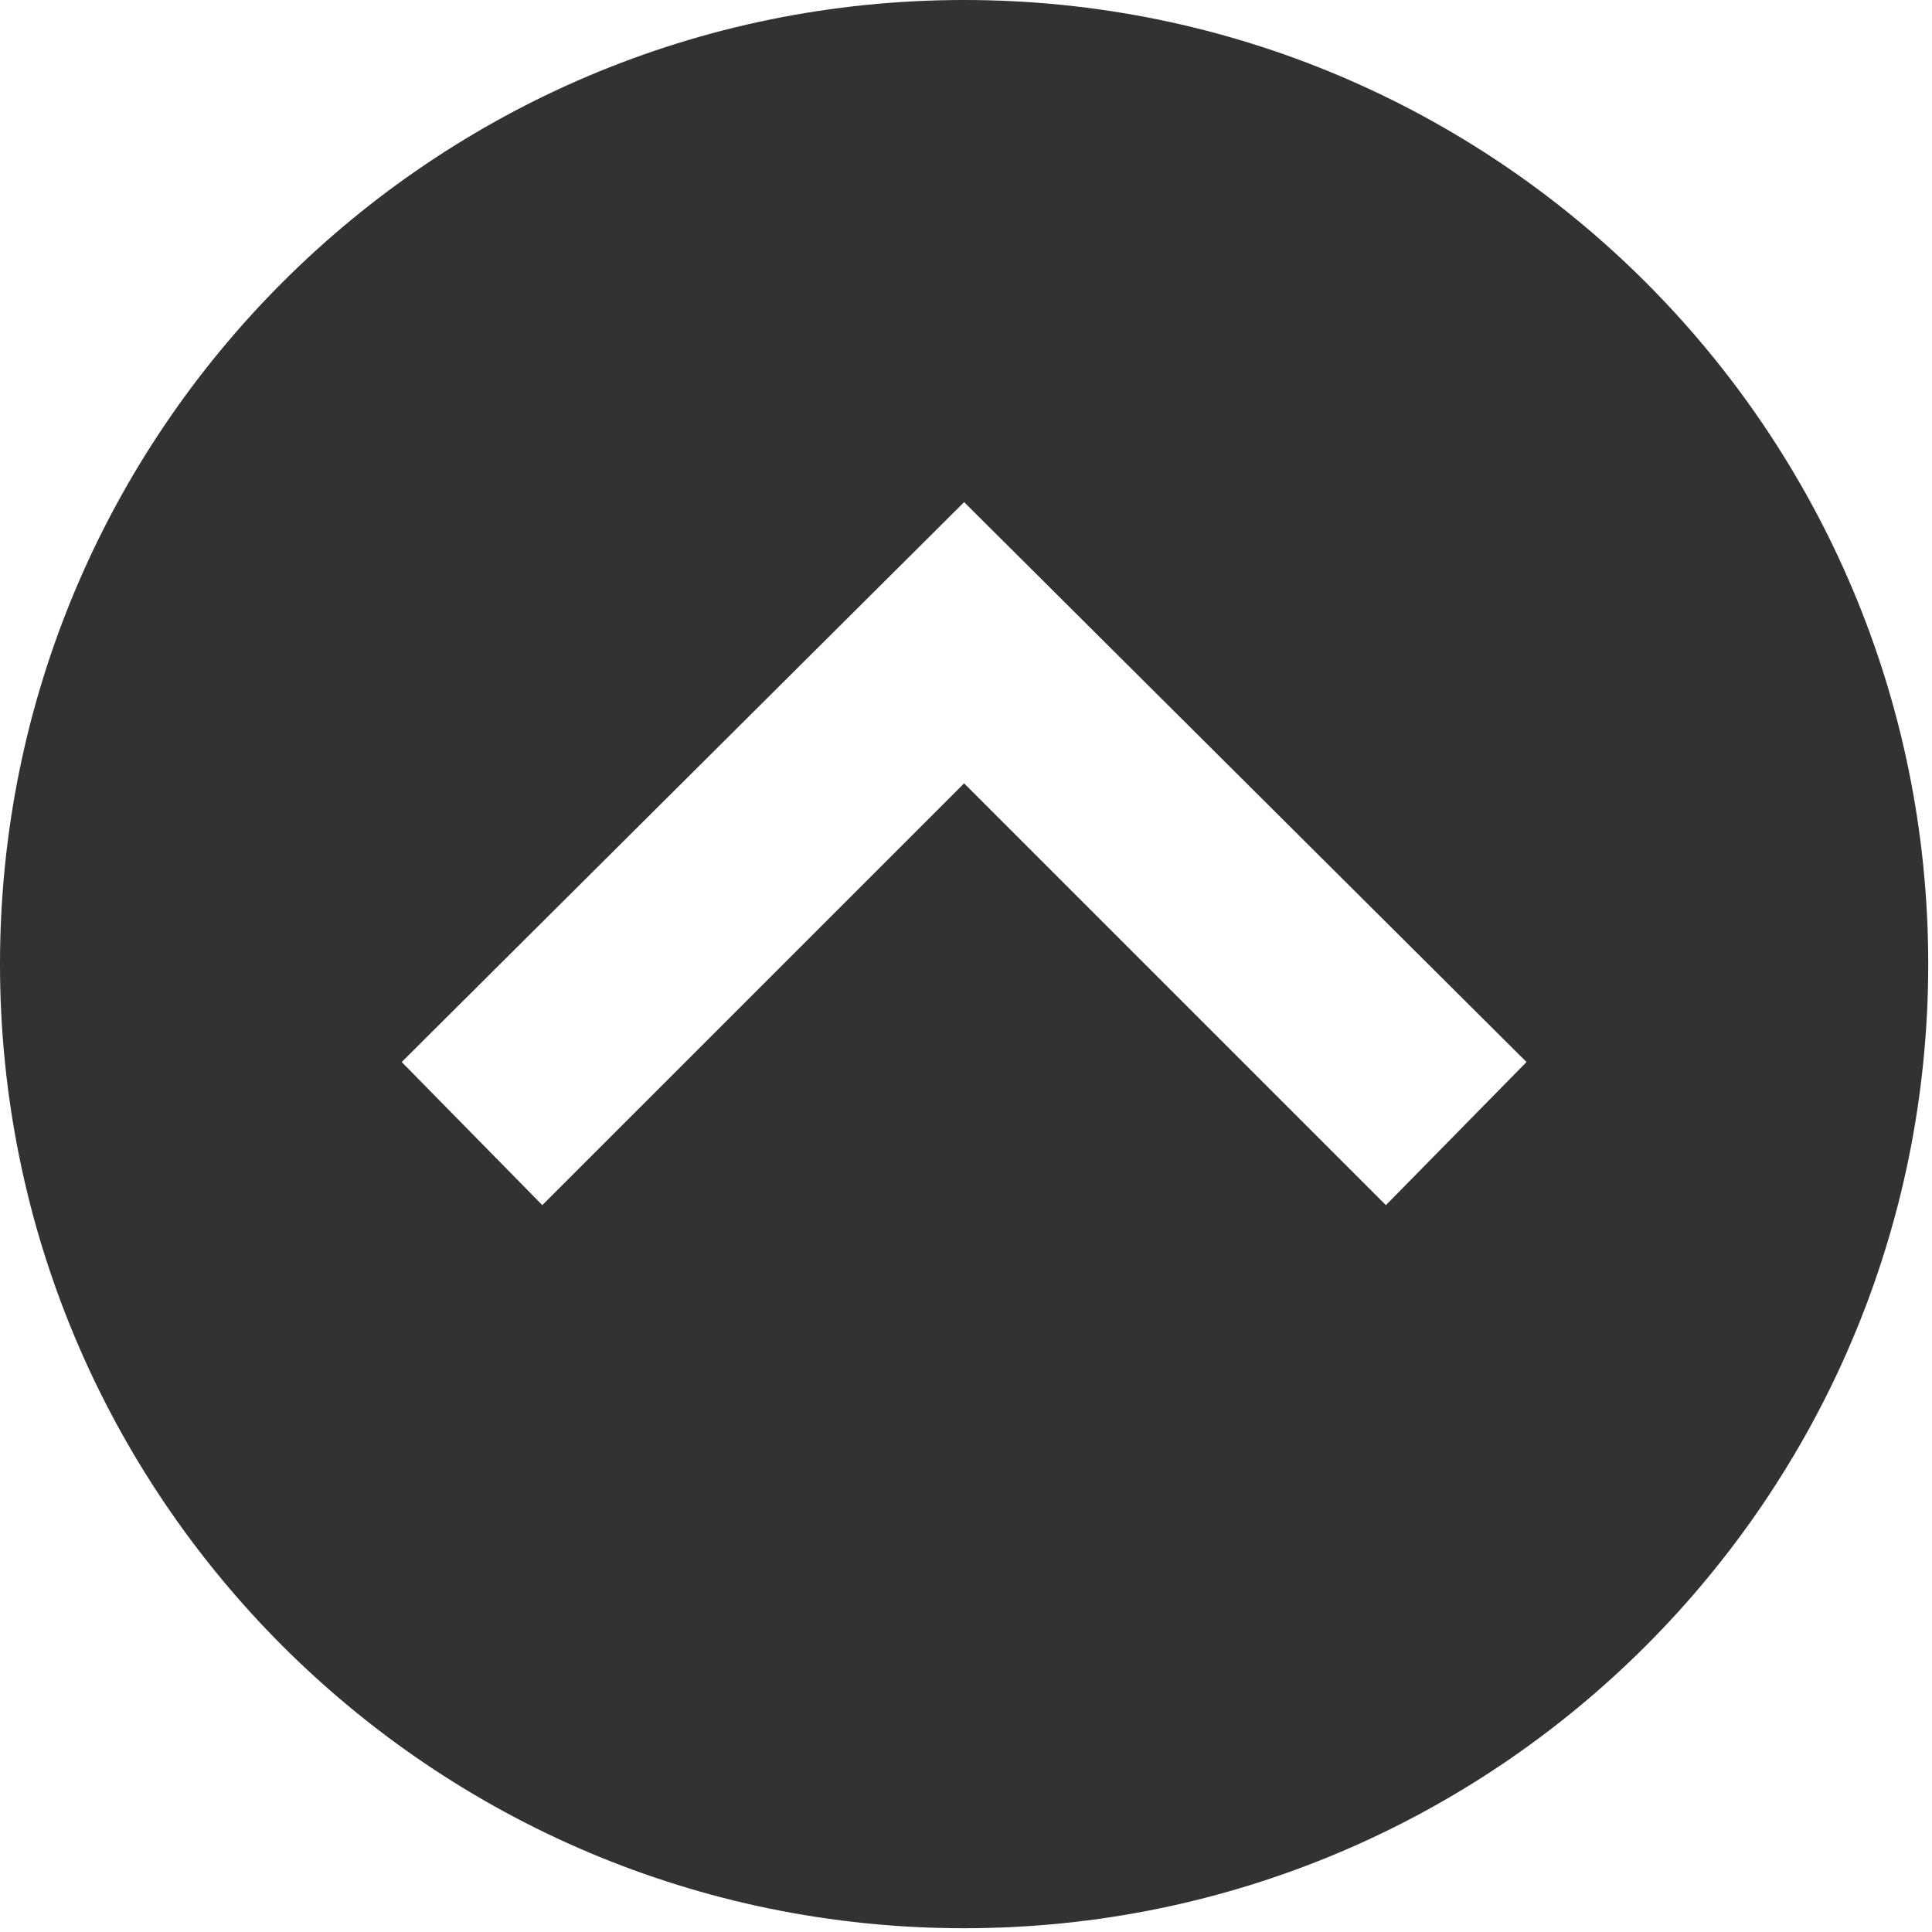 <?xml version="1.0" encoding="utf-8"?>
<!-- Generator: Adobe Illustrator 12.0.0, SVG Export Plug-In . SVG Version: 6.00 Build 51448)  -->
<!DOCTYPE svg PUBLIC "-//W3C//DTD SVG 1.1//EN" "http://www.w3.org/Graphics/SVG/1.1/DTD/svg11.dtd">
<svg  version="1.1" id="レイヤー_1" xmlns="http://www.w3.org/2000/svg" xmlns:xlink="http://www.w3.org/1999/xlink" width="512" height="512" viewBox="0 0 512 512"
	 overflow="visible" enable-background="new 0 0 512 512" xml:space="preserve">
<path fill="#323232" d="M0,255.5C0,396.599,114.401,511,255.5,511C396.597,511,511,396.599,511,255.5C511,114.403,396.599,0,255.5,0
	C114.399,0,0,114.401,0,255.5z M404.542,281.45l-37.26,37.925L255.5,207.596l-111.78,111.778l-37.262-37.926L255.5,133.071
	L404.542,281.45z"/>
</svg>
